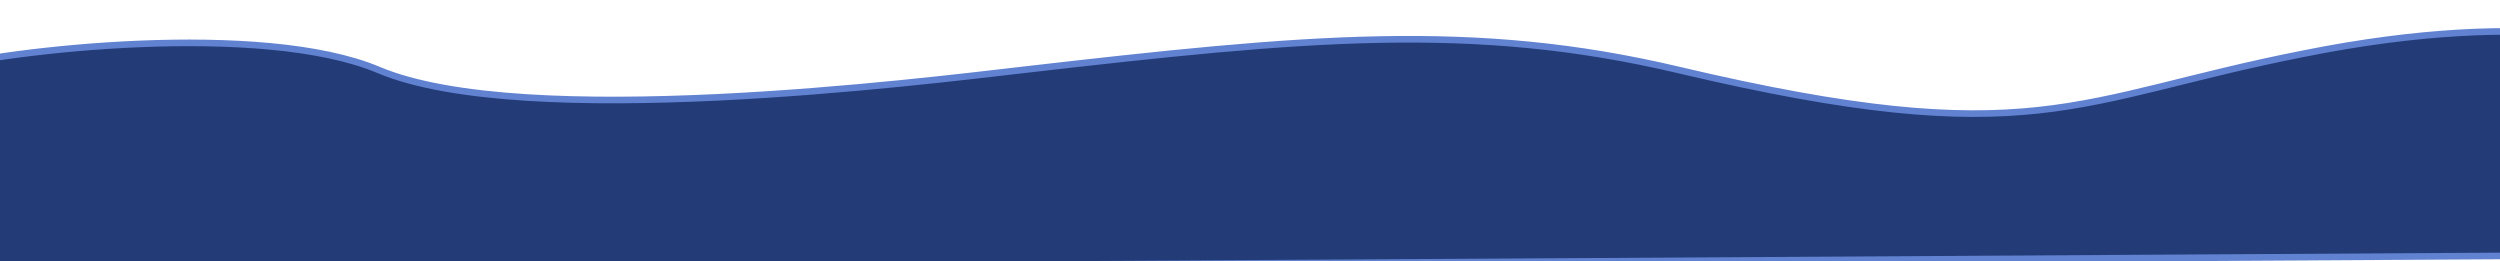 <svg width="1512" height="158" viewBox="0 0 1512 158" fill="none" xmlns="http://www.w3.org/2000/svg">
<g filter="url(#filter0_di_109_465)">
<path d="M229 25.317C158.6 -4.366 4.667 12.949 -41 25.317V147L1631 137.093V25.317C1610.69 10.175 1534.69 -12.991 1393.13 15.477C1254.16 42.806 1229.96 76.091 1015.23 25.317C891.258 -3.995 789.784 5.57 618.327 25.317C557.072 32.372 317 62.421 229 25.317Z" fill="#233B77"/>
<path d="M229 25.317C158.6 -4.366 4.667 12.949 -41 25.317V147L1631 137.093V25.317C1610.69 10.175 1534.69 -12.991 1393.13 15.477C1254.16 42.806 1229.96 76.091 1015.23 25.317C891.258 -3.995 789.784 5.57 618.327 25.317C557.072 32.372 317 62.421 229 25.317Z" stroke="#6182D1" stroke-width="4"/>
</g>
<defs>
<filter id="filter0_di_109_465" x="-47" y="0" width="1684" height="157.012" filterUnits="userSpaceOnUse" color-interpolation-filters="sRGB">
<feFlood flood-opacity="0" result="BackgroundImageFix"/>
<feColorMatrix in="SourceAlpha" type="matrix" values="0 0 0 0 0 0 0 0 0 0 0 0 0 0 0 0 0 0 127 0" result="hardAlpha"/>
<feOffset dy="4"/>
<feGaussianBlur stdDeviation="2"/>
<feComposite in2="hardAlpha" operator="out"/>
<feColorMatrix type="matrix" values="0 0 0 0 0 0 0 0 0 0 0 0 0 0 0 0 0 0 0.25 0"/>
<feBlend mode="normal" in2="BackgroundImageFix" result="effect1_dropShadow_109_465"/>
<feBlend mode="normal" in="SourceGraphic" in2="effect1_dropShadow_109_465" result="shape"/>
<feColorMatrix in="SourceAlpha" type="matrix" values="0 0 0 0 0 0 0 0 0 0 0 0 0 0 0 0 0 0 127 0" result="hardAlpha"/>
<feOffset dy="13"/>
<feGaussianBlur stdDeviation="3.5"/>
<feComposite in2="hardAlpha" operator="arithmetic" k2="-1" k3="1"/>
<feColorMatrix type="matrix" values="0 0 0 0 1 0 0 0 0 1 0 0 0 0 1 0 0 0 0.25 0"/>
<feBlend mode="normal" in2="shape" result="effect2_innerShadow_109_465"/>
</filter>
</defs>
</svg>
